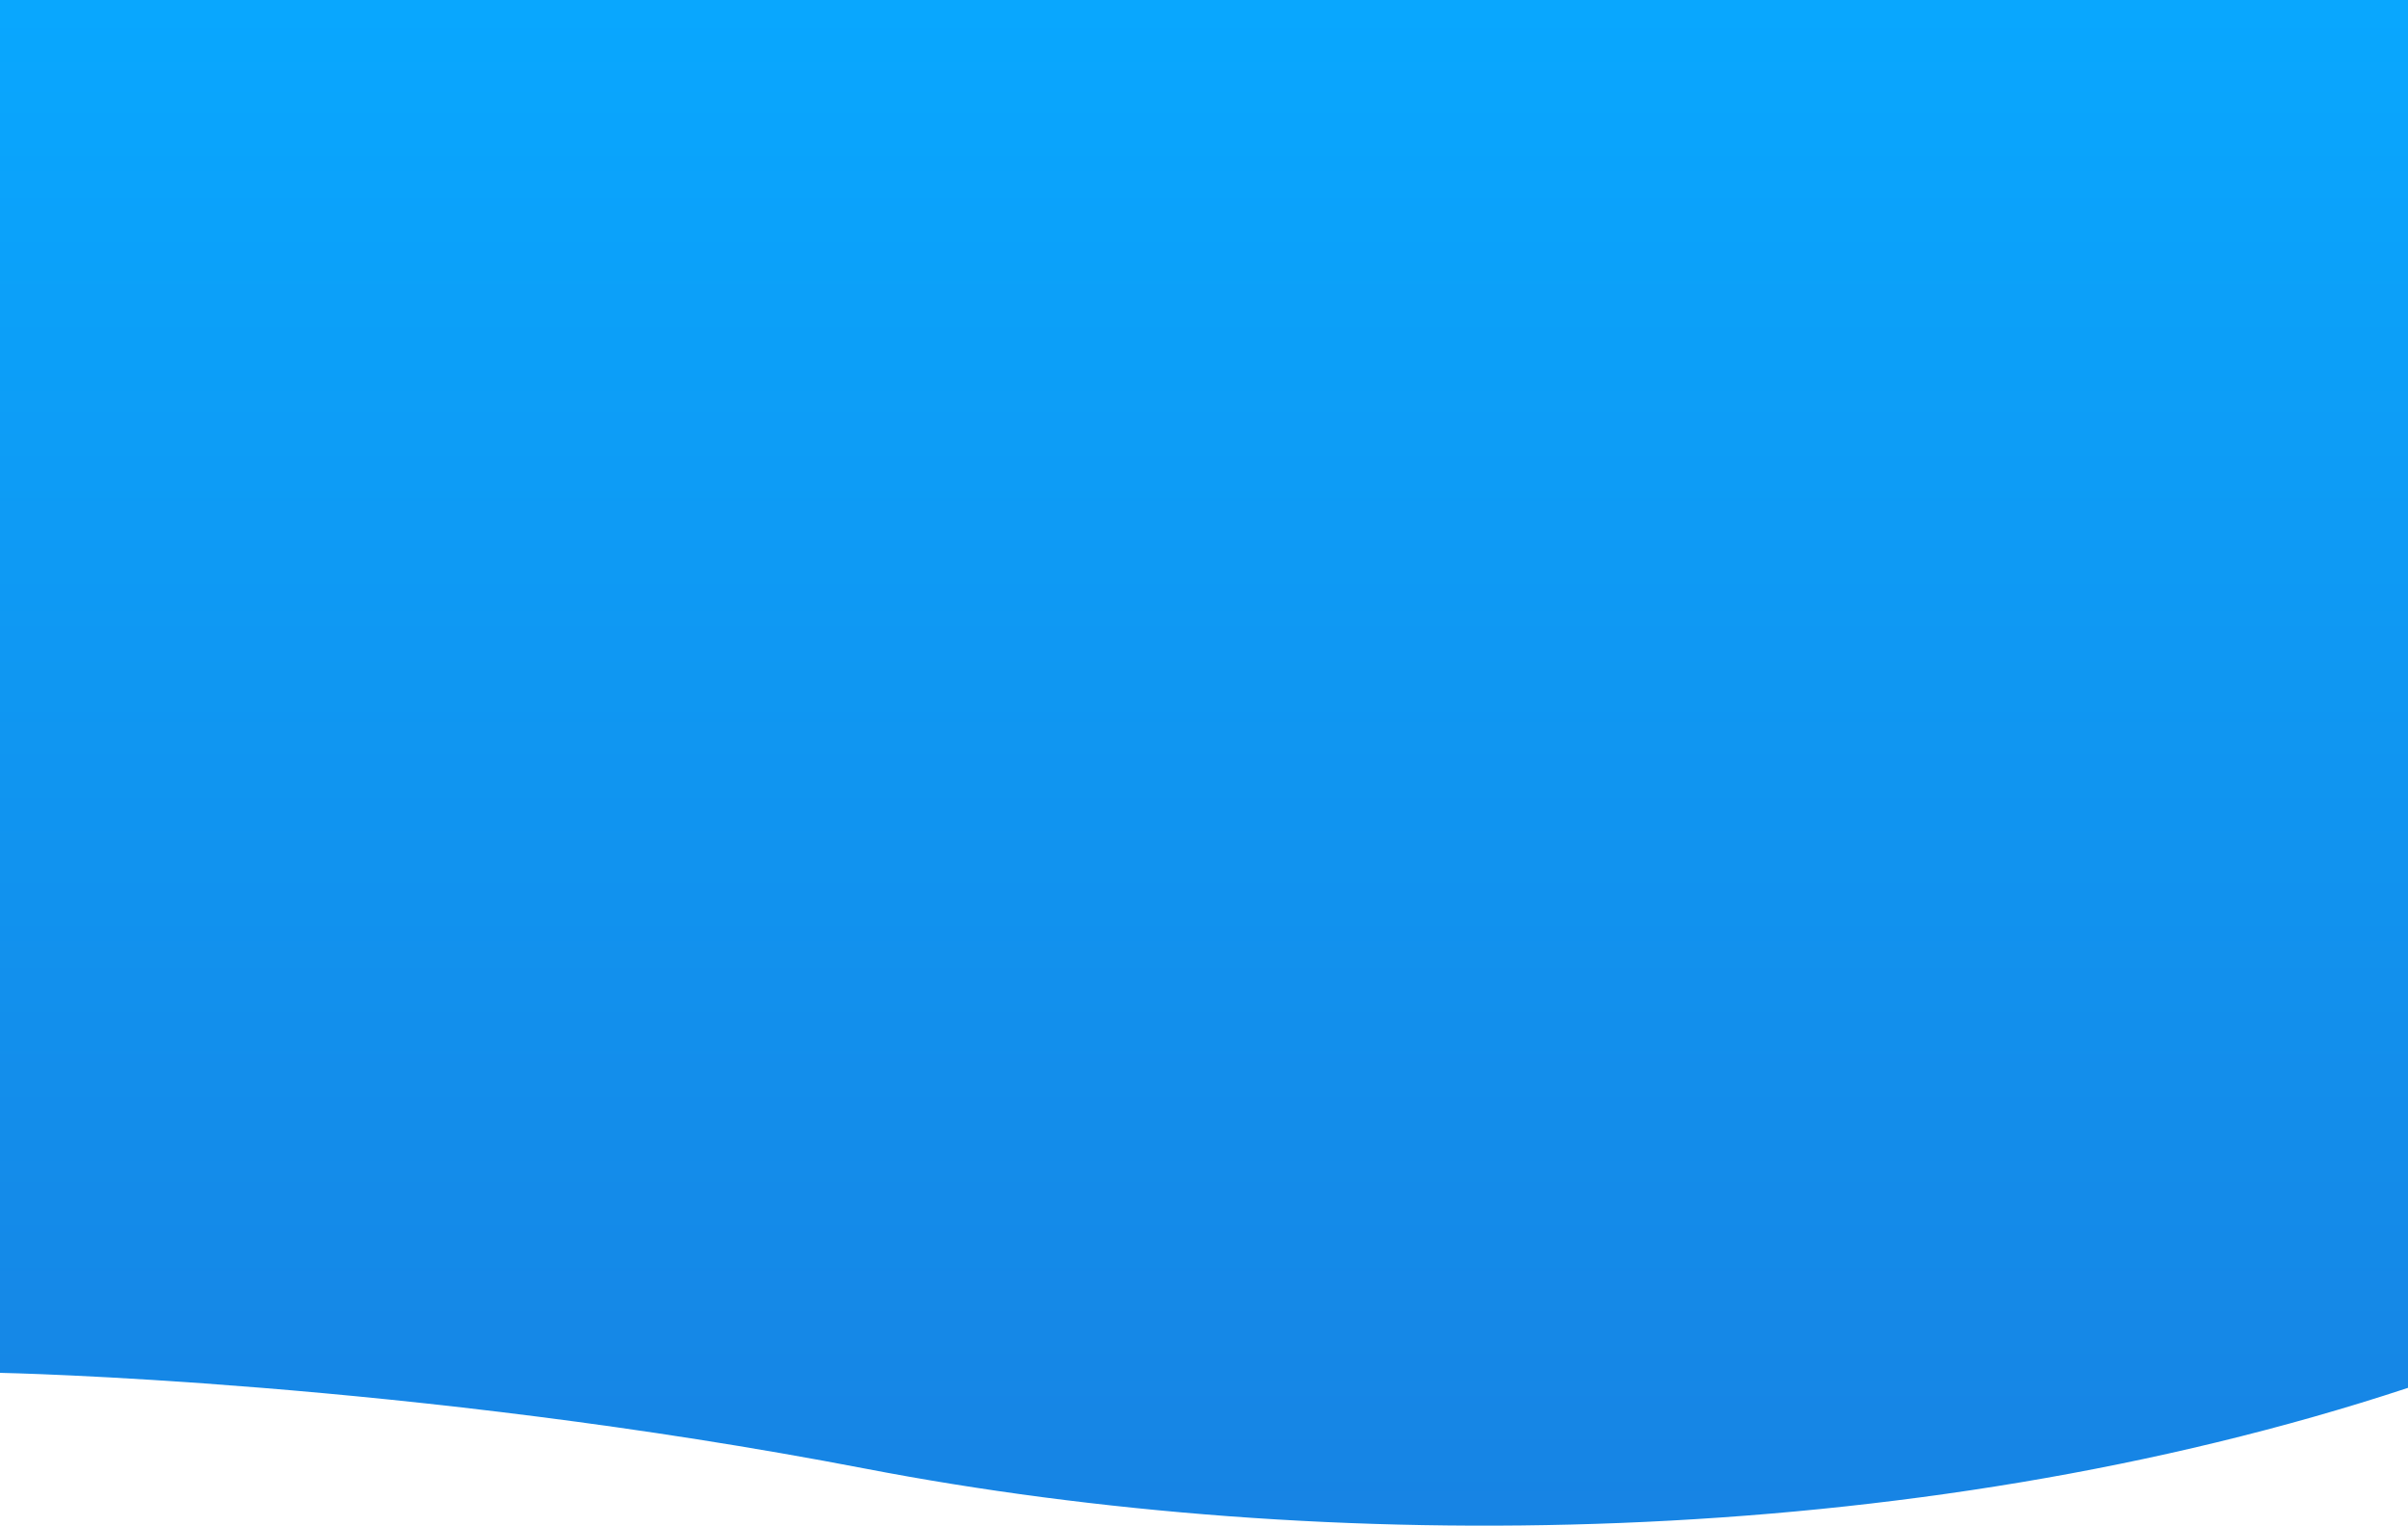 <svg xmlns="http://www.w3.org/2000/svg" xmlns:xlink="http://www.w3.org/1999/xlink" width="1922.905" height="1218.081" viewBox="0 0 1922.905 1218.081"><defs><style>.a{fill:url(#a);}</style><linearGradient id="a" x1="0.5" x2="0.5" y2="1" gradientUnits="objectBoundingBox"><stop offset="0" stop-color="#09a7fe"/><stop offset="1" stop-color="#1783e3"/></linearGradient></defs><path class="a" d="M9803-3758.174s326.653,6.384,691.071,76.49,833.3,67.015,1231.834-64.506c-.049-4,0-1108.06,0-1108.06H9803Z" transform="translate(-9803 4854.25)"/></svg>